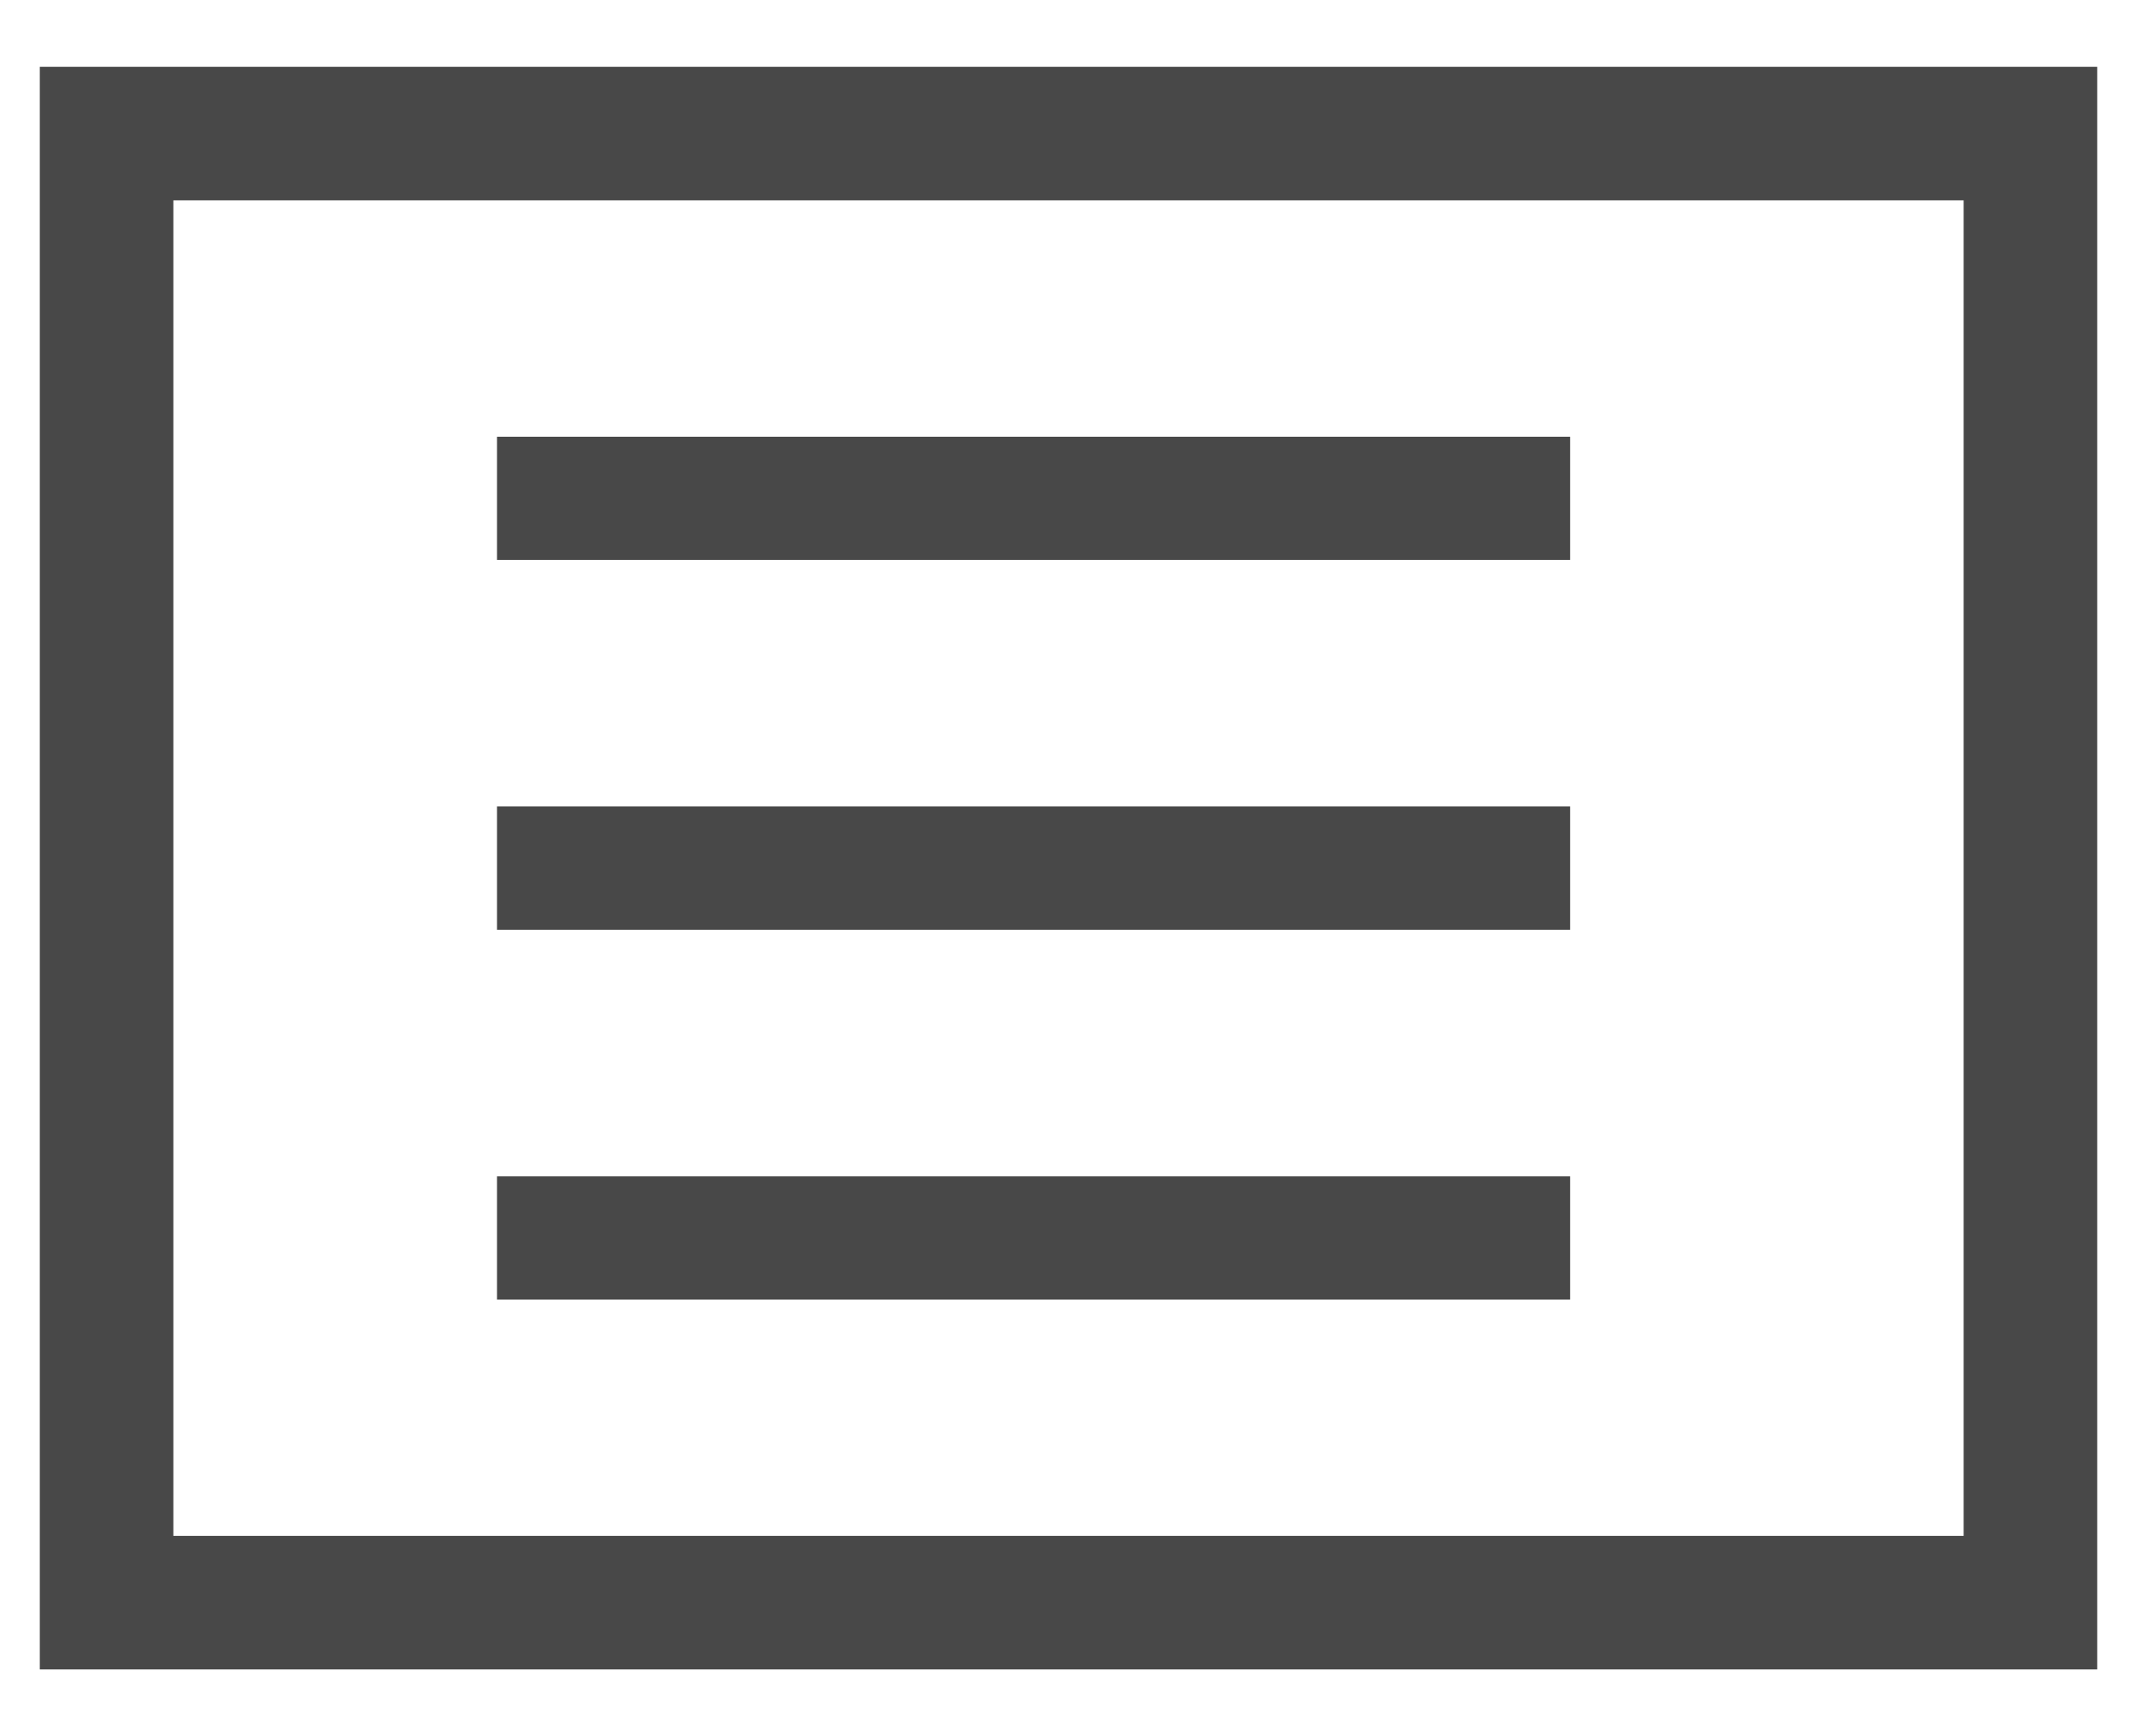 <svg width="16" height="13" viewBox="0 0 16 13" xmlns="http://www.w3.org/2000/svg"><title>Combined Shape</title><path d="M.298.5h15.404v12H.298V.5zm1 11h13.404v-10H1.298v10zm2.423-8.23h8.035v.922H3.721V3.27zm0 2.768h8.035v.924H3.721v-.924zm0 2.77h8.035v.923H3.721v-.923z" fill="#484848"/></svg>